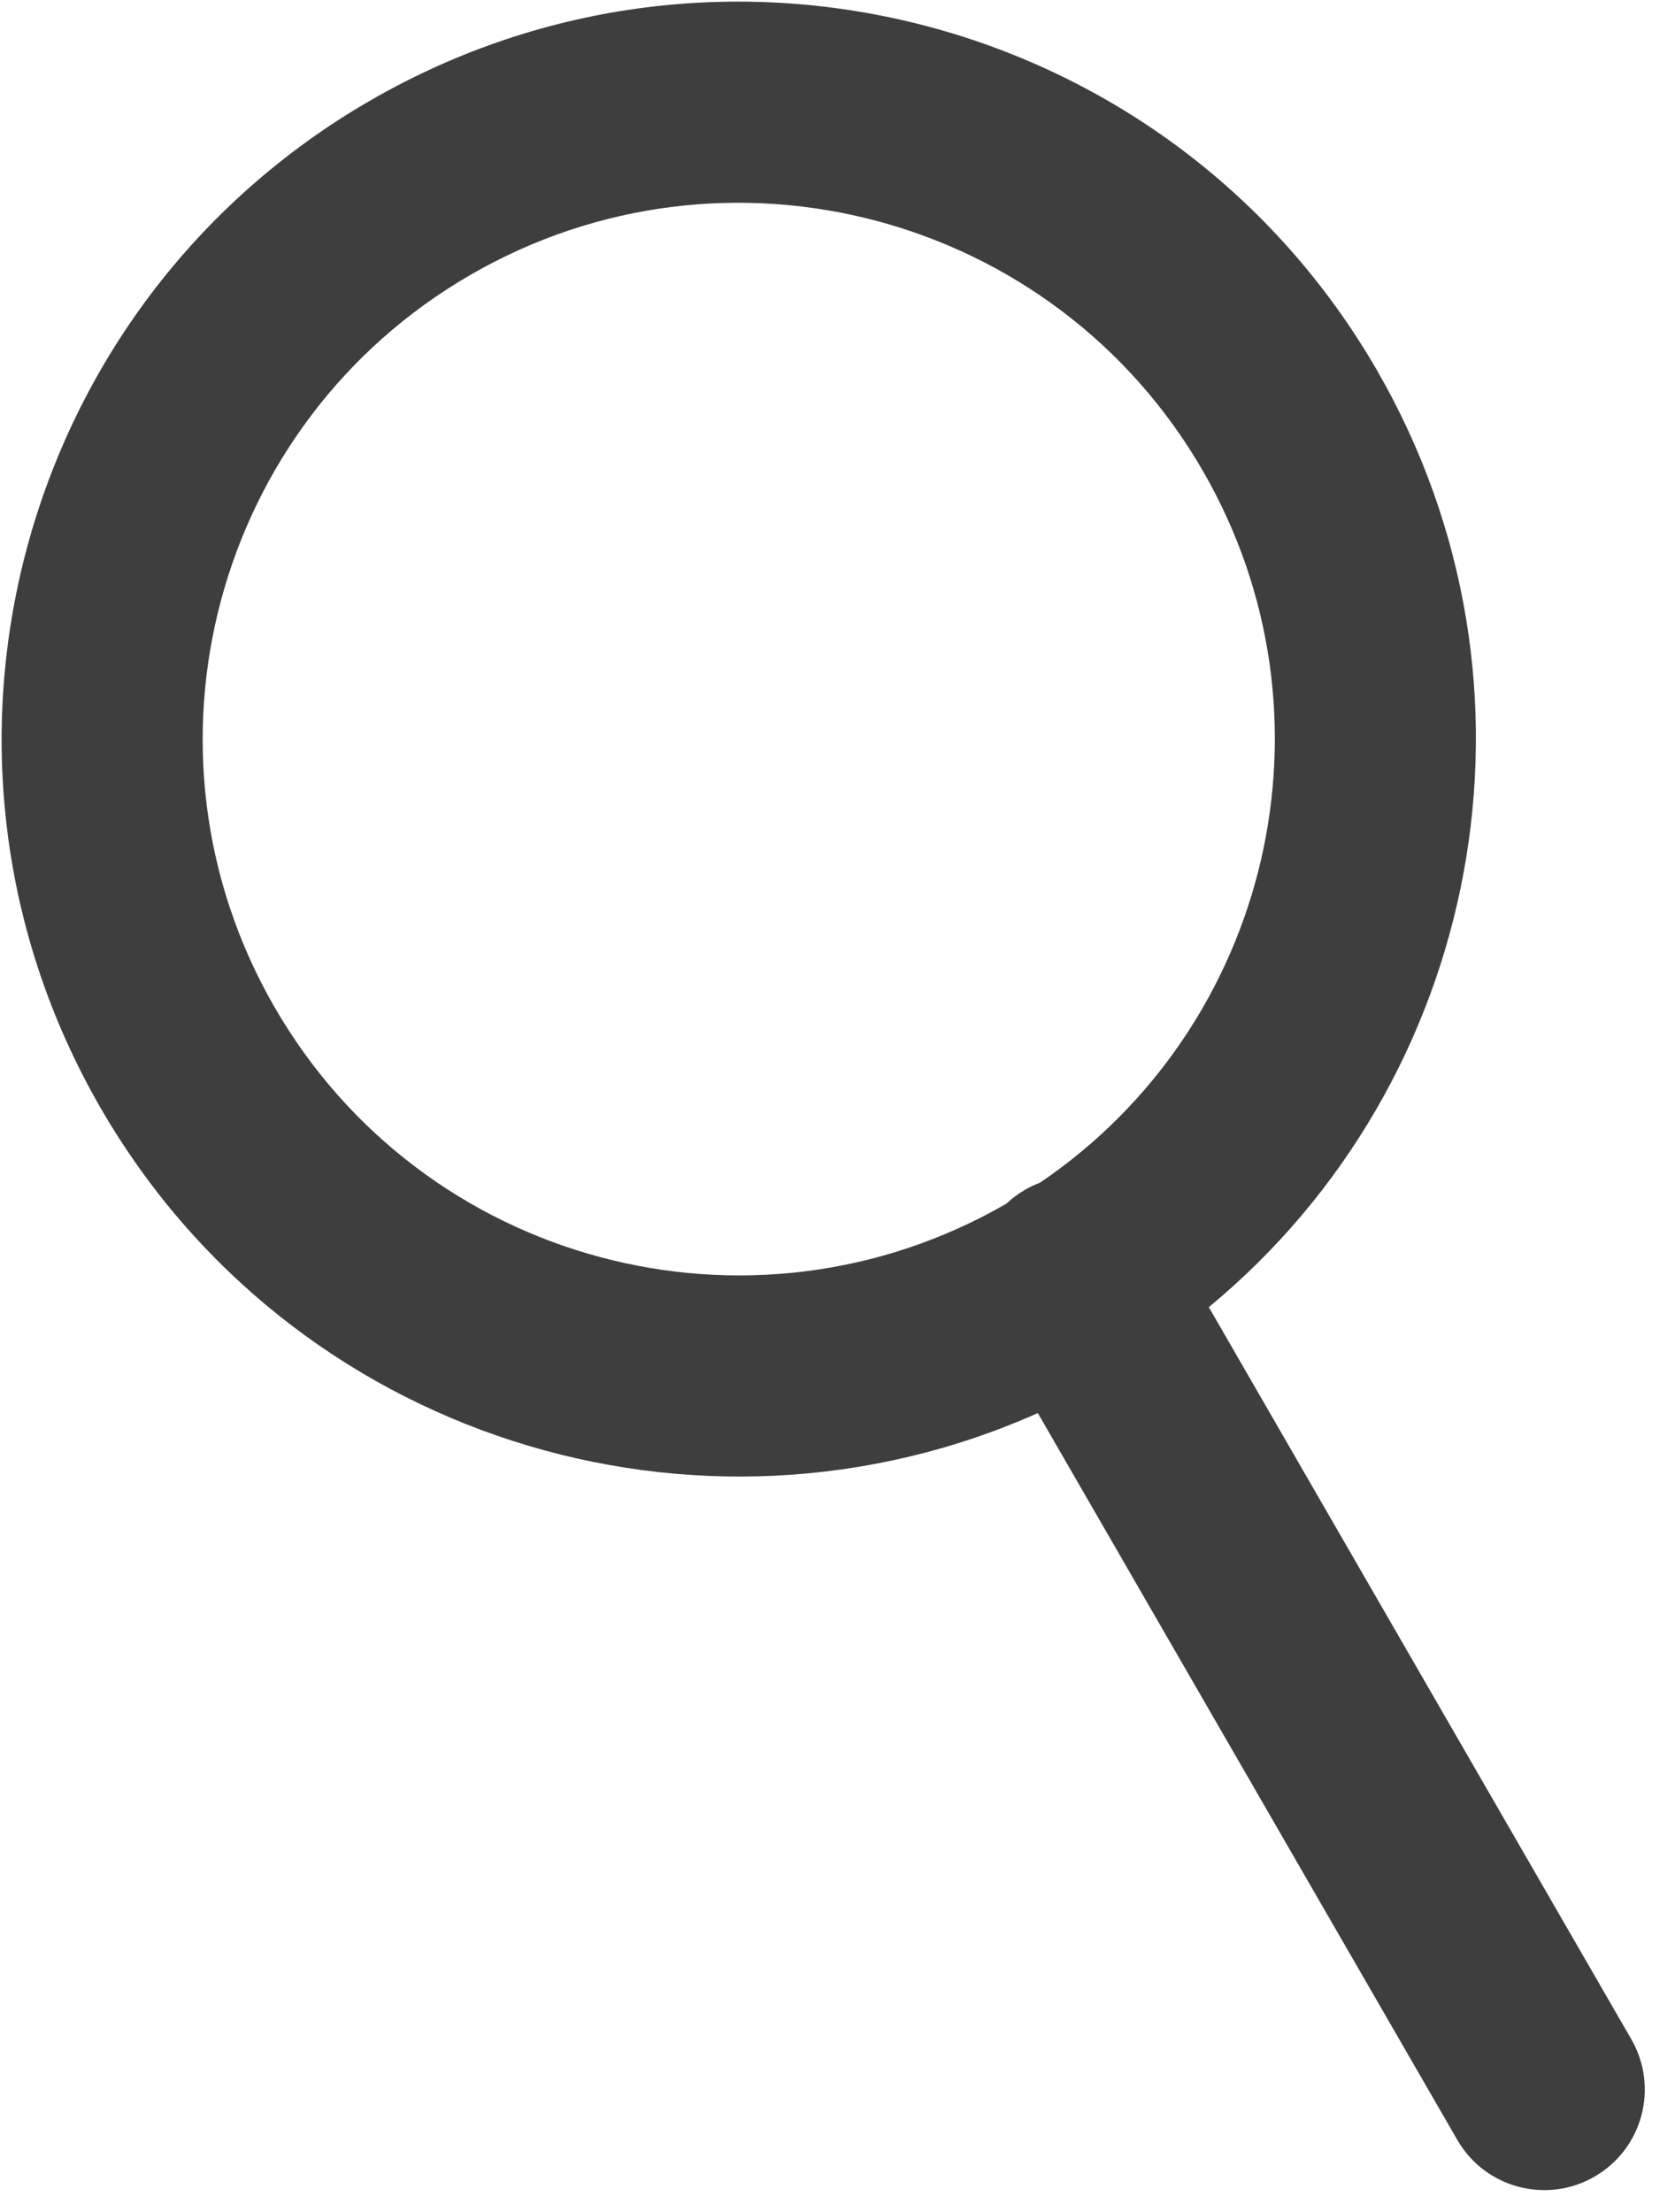 <svg width="25" height="33" viewBox="0 0 25 33" fill="none" xmlns="http://www.w3.org/2000/svg">
<path fill-rule="evenodd" clip-rule="evenodd" d="M15.018 17.959C15.101 17.881 15.195 17.81 15.299 17.75C15.371 17.708 15.445 17.674 15.521 17.645C18.962 15.313 20.066 10.683 17.954 7.026C15.745 3.2 10.853 1.889 7.026 4.098C3.2 6.307 1.889 11.2 4.098 15.026C6.306 18.85 11.193 20.162 15.018 17.959ZM15.49 21.081C10.412 23.343 4.341 21.448 1.5 16.526C-1.538 11.265 0.265 4.538 5.526 1.5C10.787 -1.538 17.515 0.265 20.553 5.526C23.277 10.245 22.108 16.143 18.042 19.501L24.348 30.423C24.762 31.141 24.517 32.058 23.799 32.472C23.082 32.887 22.164 32.641 21.75 31.923L15.49 21.081Z" fill="#3E3E3E"/>
</svg>

